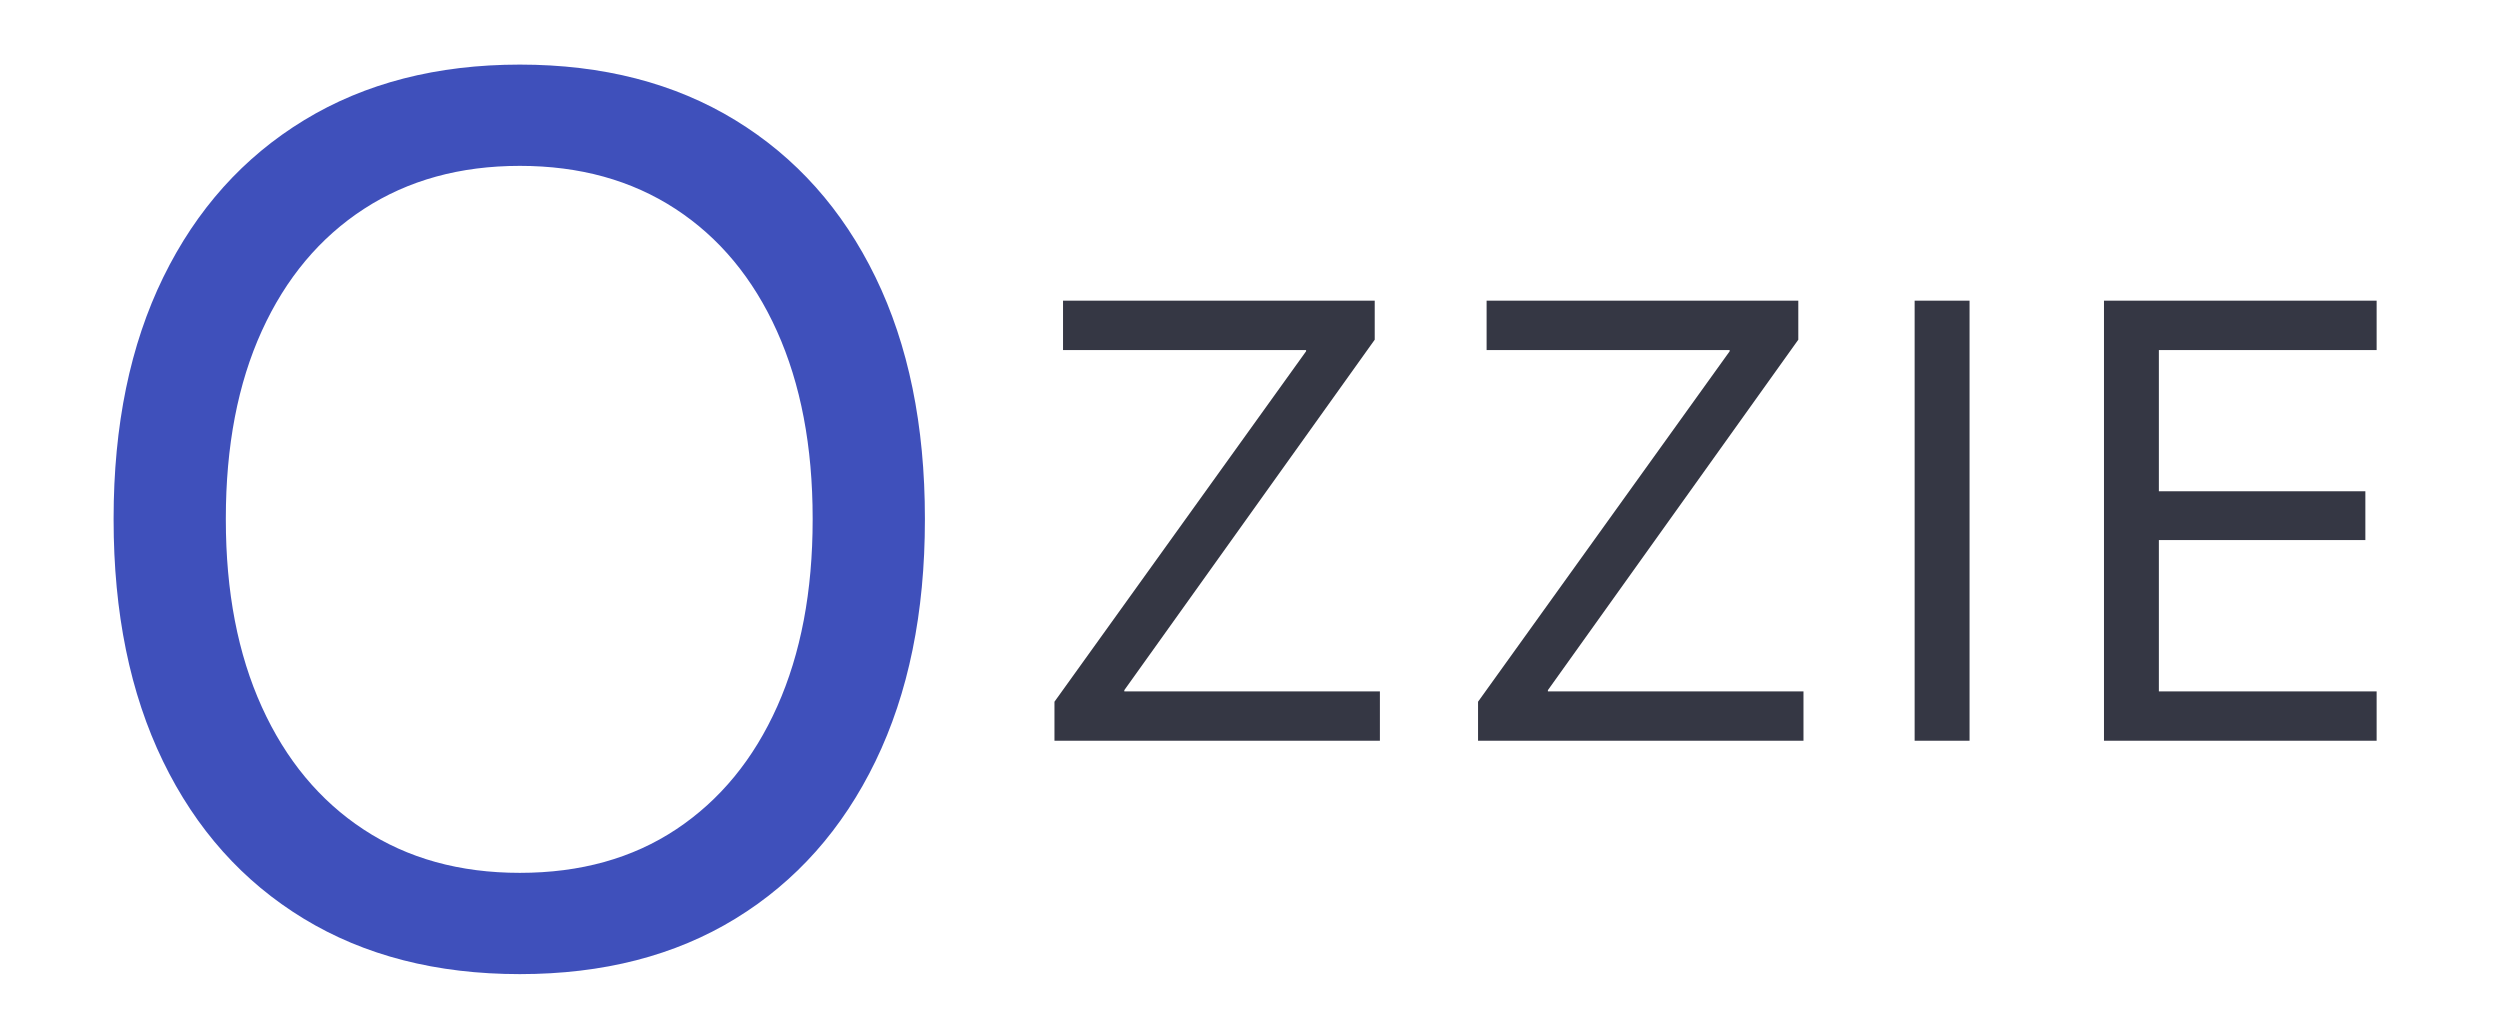 <?xml version="1.0" encoding="utf-8"?>
<svg viewBox="80.2 230.465 96.056 39.496" xmlns="http://www.w3.org/2000/svg">
  <path d="M 100.174 267.893 Q 104.979 267.893 108.459 265.76 Q 111.94 263.627 113.838 259.713 Q 115.737 255.799 115.737 250.432 L 115.737 250.385 Q 115.737 245.018 113.838 241.115 Q 111.94 237.213 108.448 235.08 Q 104.955 232.947 100.174 232.947 Q 95.393 232.947 91.889 235.08 Q 88.385 237.213 86.475 241.115 Q 84.565 245.018 84.565 250.385 L 84.565 250.432 Q 84.565 255.799 86.463 259.713 Q 88.362 263.627 91.866 265.76 Q 95.369 267.893 100.174 267.893 Z M 100.174 264.002 Q 96.705 264.002 94.174 262.338 Q 91.643 260.674 90.26 257.627 Q 88.877 254.58 88.877 250.432 L 88.877 250.385 Q 88.877 246.213 90.26 243.178 Q 91.643 240.143 94.186 238.49 Q 96.729 236.838 100.174 236.838 Q 103.619 236.838 106.151 238.49 Q 108.682 240.143 110.053 243.189 Q 111.424 246.236 111.424 250.385 L 111.424 250.432 Q 111.424 254.557 110.065 257.603 Q 108.705 260.65 106.186 262.326 Q 103.666 264.002 100.174 264.002 Z" style="fill: rgb(63, 80, 187); stroke: rgb(63, 80, 187); stroke-width: 0px; white-space: pre;"/>
  <path d="M 120.715 258.927 L 133.219 258.927 L 133.219 257.029 L 123.399 257.029 L 123.399 256.982 L 133.02 243.517 L 133.02 242.017 L 121.044 242.017 L 121.044 243.915 L 130.383 243.915 L 130.383 243.962 L 120.715 257.427 Z M 136.99 258.927 L 149.494 258.927 L 149.494 257.029 L 139.674 257.029 L 139.674 256.982 L 149.295 243.517 L 149.295 242.017 L 137.319 242.017 L 137.319 243.915 L 146.658 243.915 L 146.658 243.962 L 136.99 257.427 Z M 153.765 258.927 L 155.875 258.927 L 155.875 242.017 L 153.765 242.017 Z M 161.04 258.927 L 171.516 258.927 L 171.516 257.029 L 163.149 257.029 L 163.149 251.216 L 171.083 251.216 L 171.083 249.341 L 163.149 249.341 L 163.149 243.915 L 171.516 243.915 L 171.516 242.017 L 161.04 242.017 Z" style="fill: rgb(53, 55, 68); stroke: rgb(53, 55, 68); stroke-width: 0px; white-space: pre;"/>
</svg>